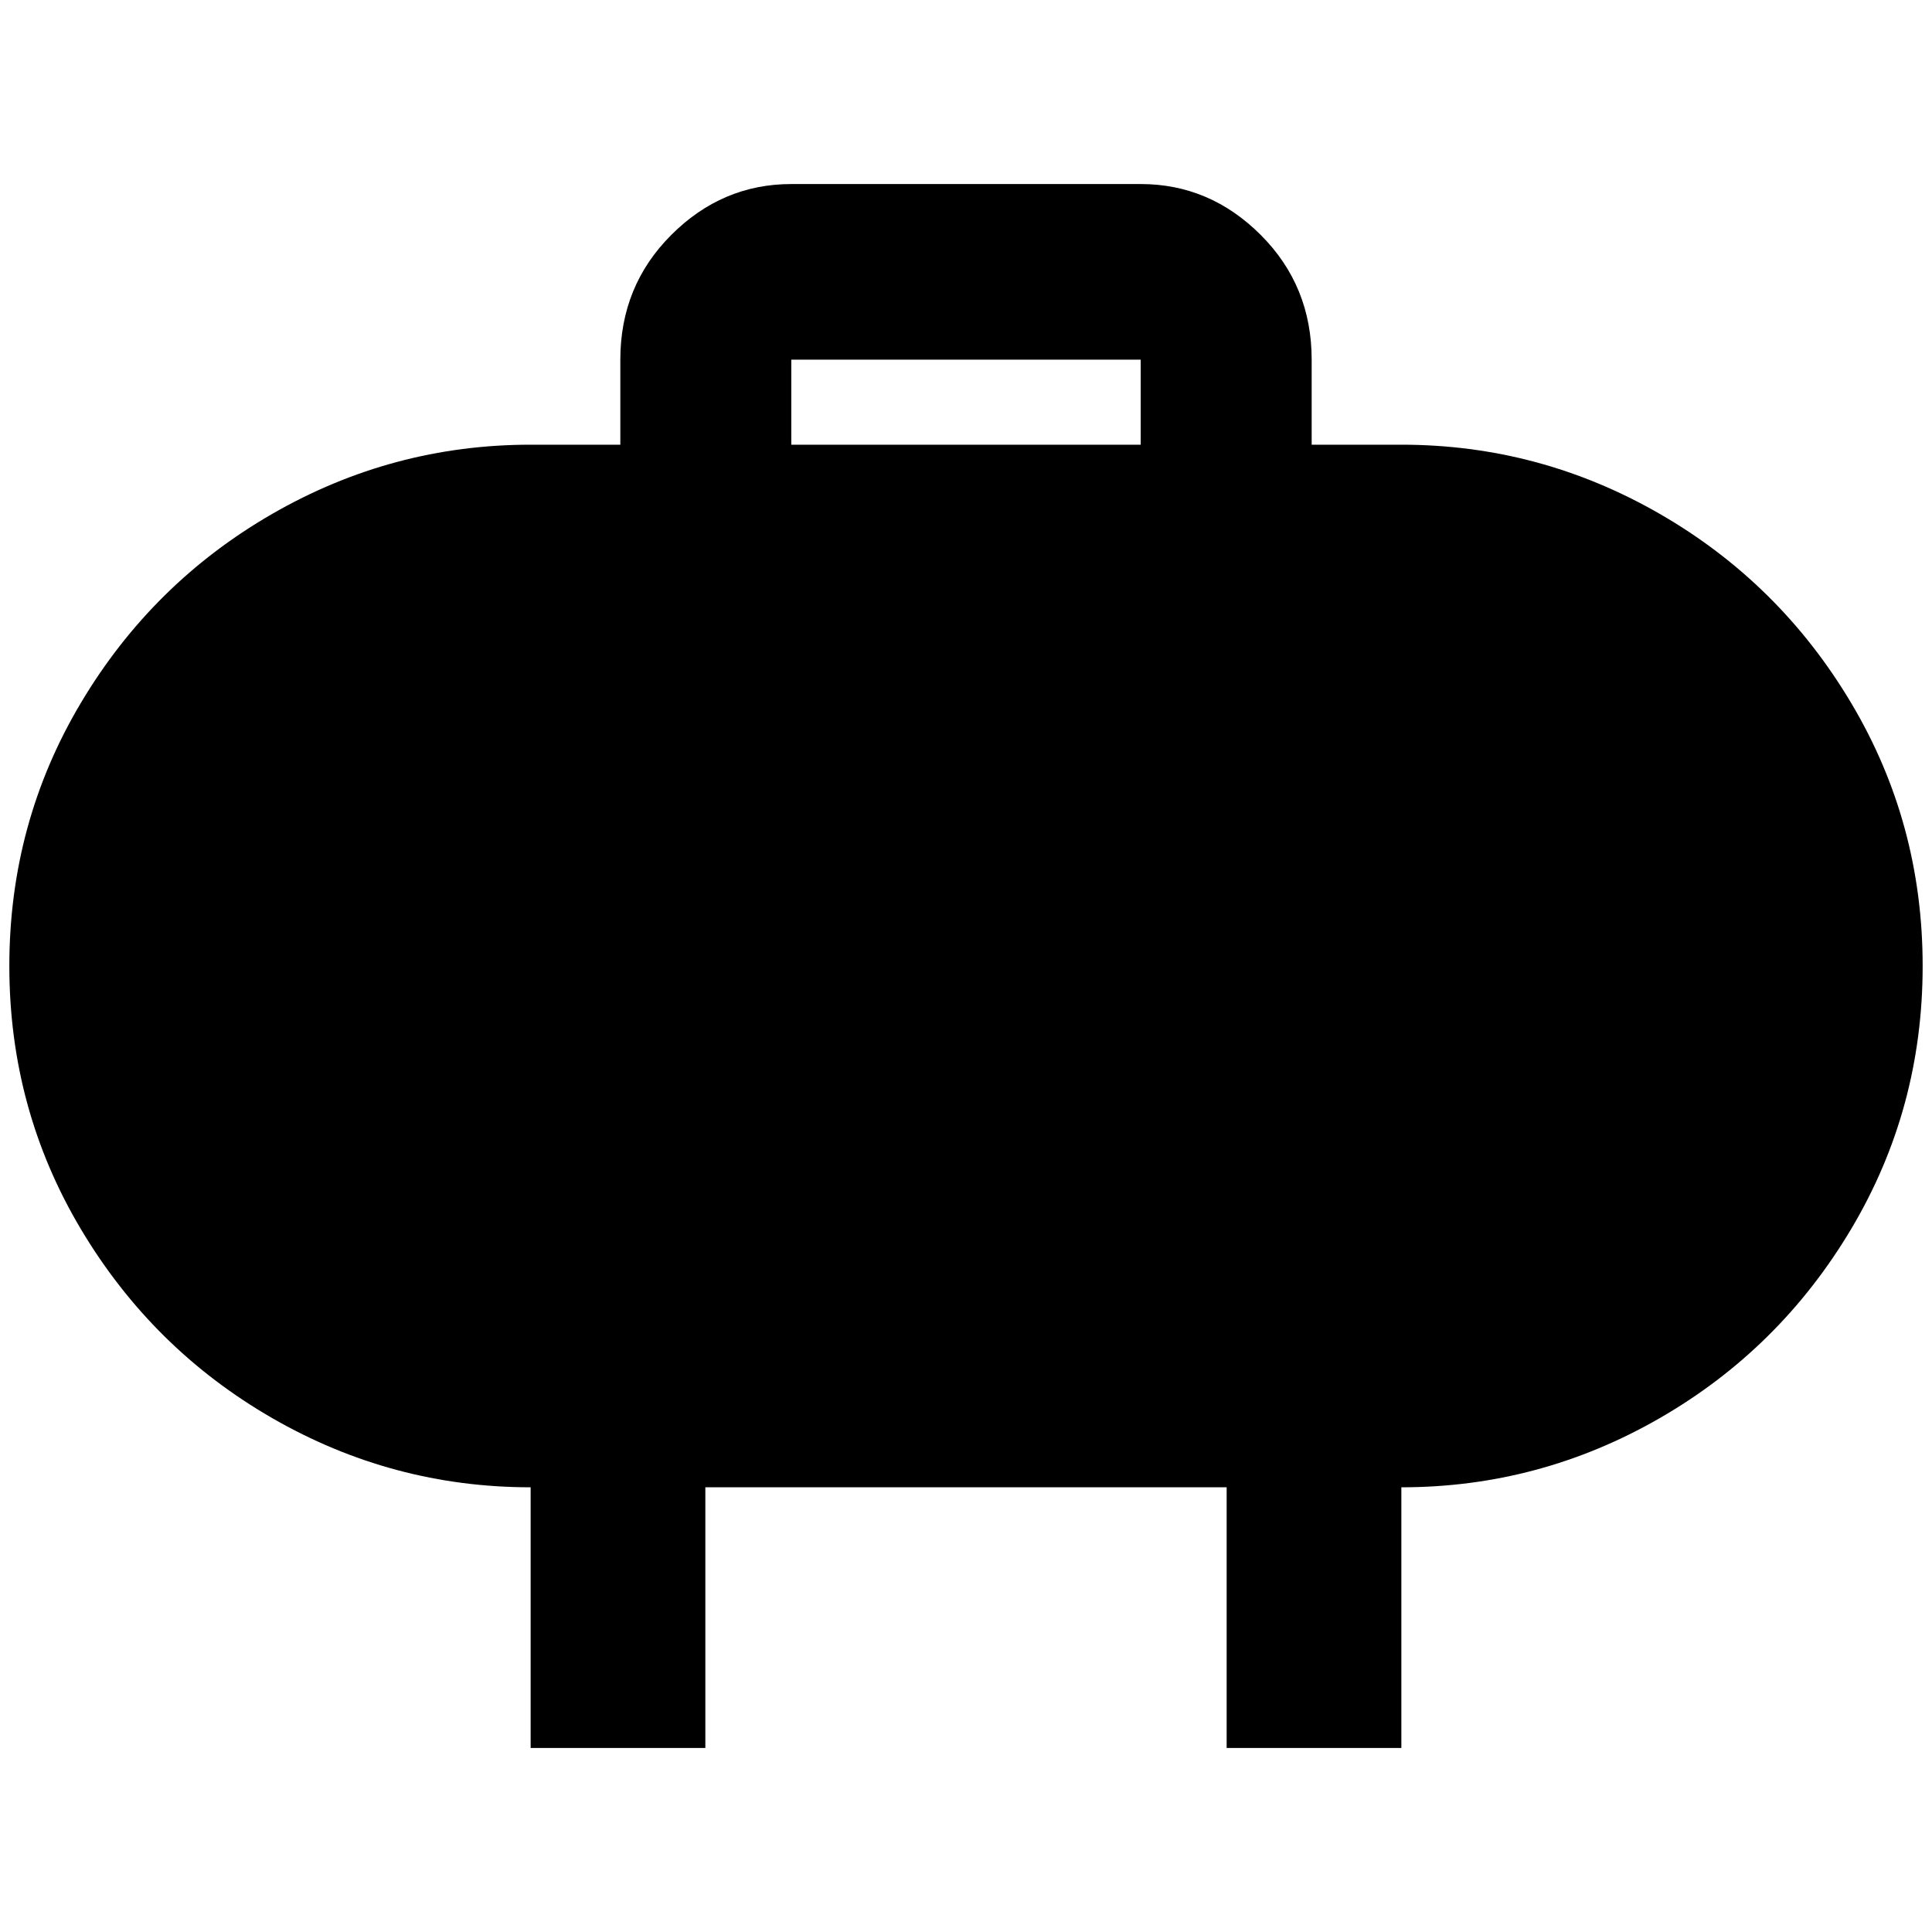 <?xml version="1.0" standalone="no"?>
<!DOCTYPE svg PUBLIC "-//W3C//DTD SVG 1.1//EN" "http://www.w3.org/Graphics/SVG/1.1/DTD/svg11.dtd" >
<svg xmlns="http://www.w3.org/2000/svg" xmlns:xlink="http://www.w3.org/1999/xlink" version="1.1" width="2048" height="2048" viewBox="-10 0 2068 2048">
   <path fill="currentColor"
d="M1490 466h-96v-91q0 -79 -54.5 -133.5t-128.5 -54.5h-374q-74 0 -128.5 54.5t-54.5 133.5v91h-96q-148 0 -276.5 74t-205 202.5t-76.5 281.5t76.5 281.5t205 202.5t276.5 74v279h187v-279h558v279h187v-279q148 0 276.5 -74t205 -202.5t76.5 -281.5t-76.5 -281.5
t-205 -202.5t-276.5 -74zM837 375h374v91h-374v-91z" />
</svg>
